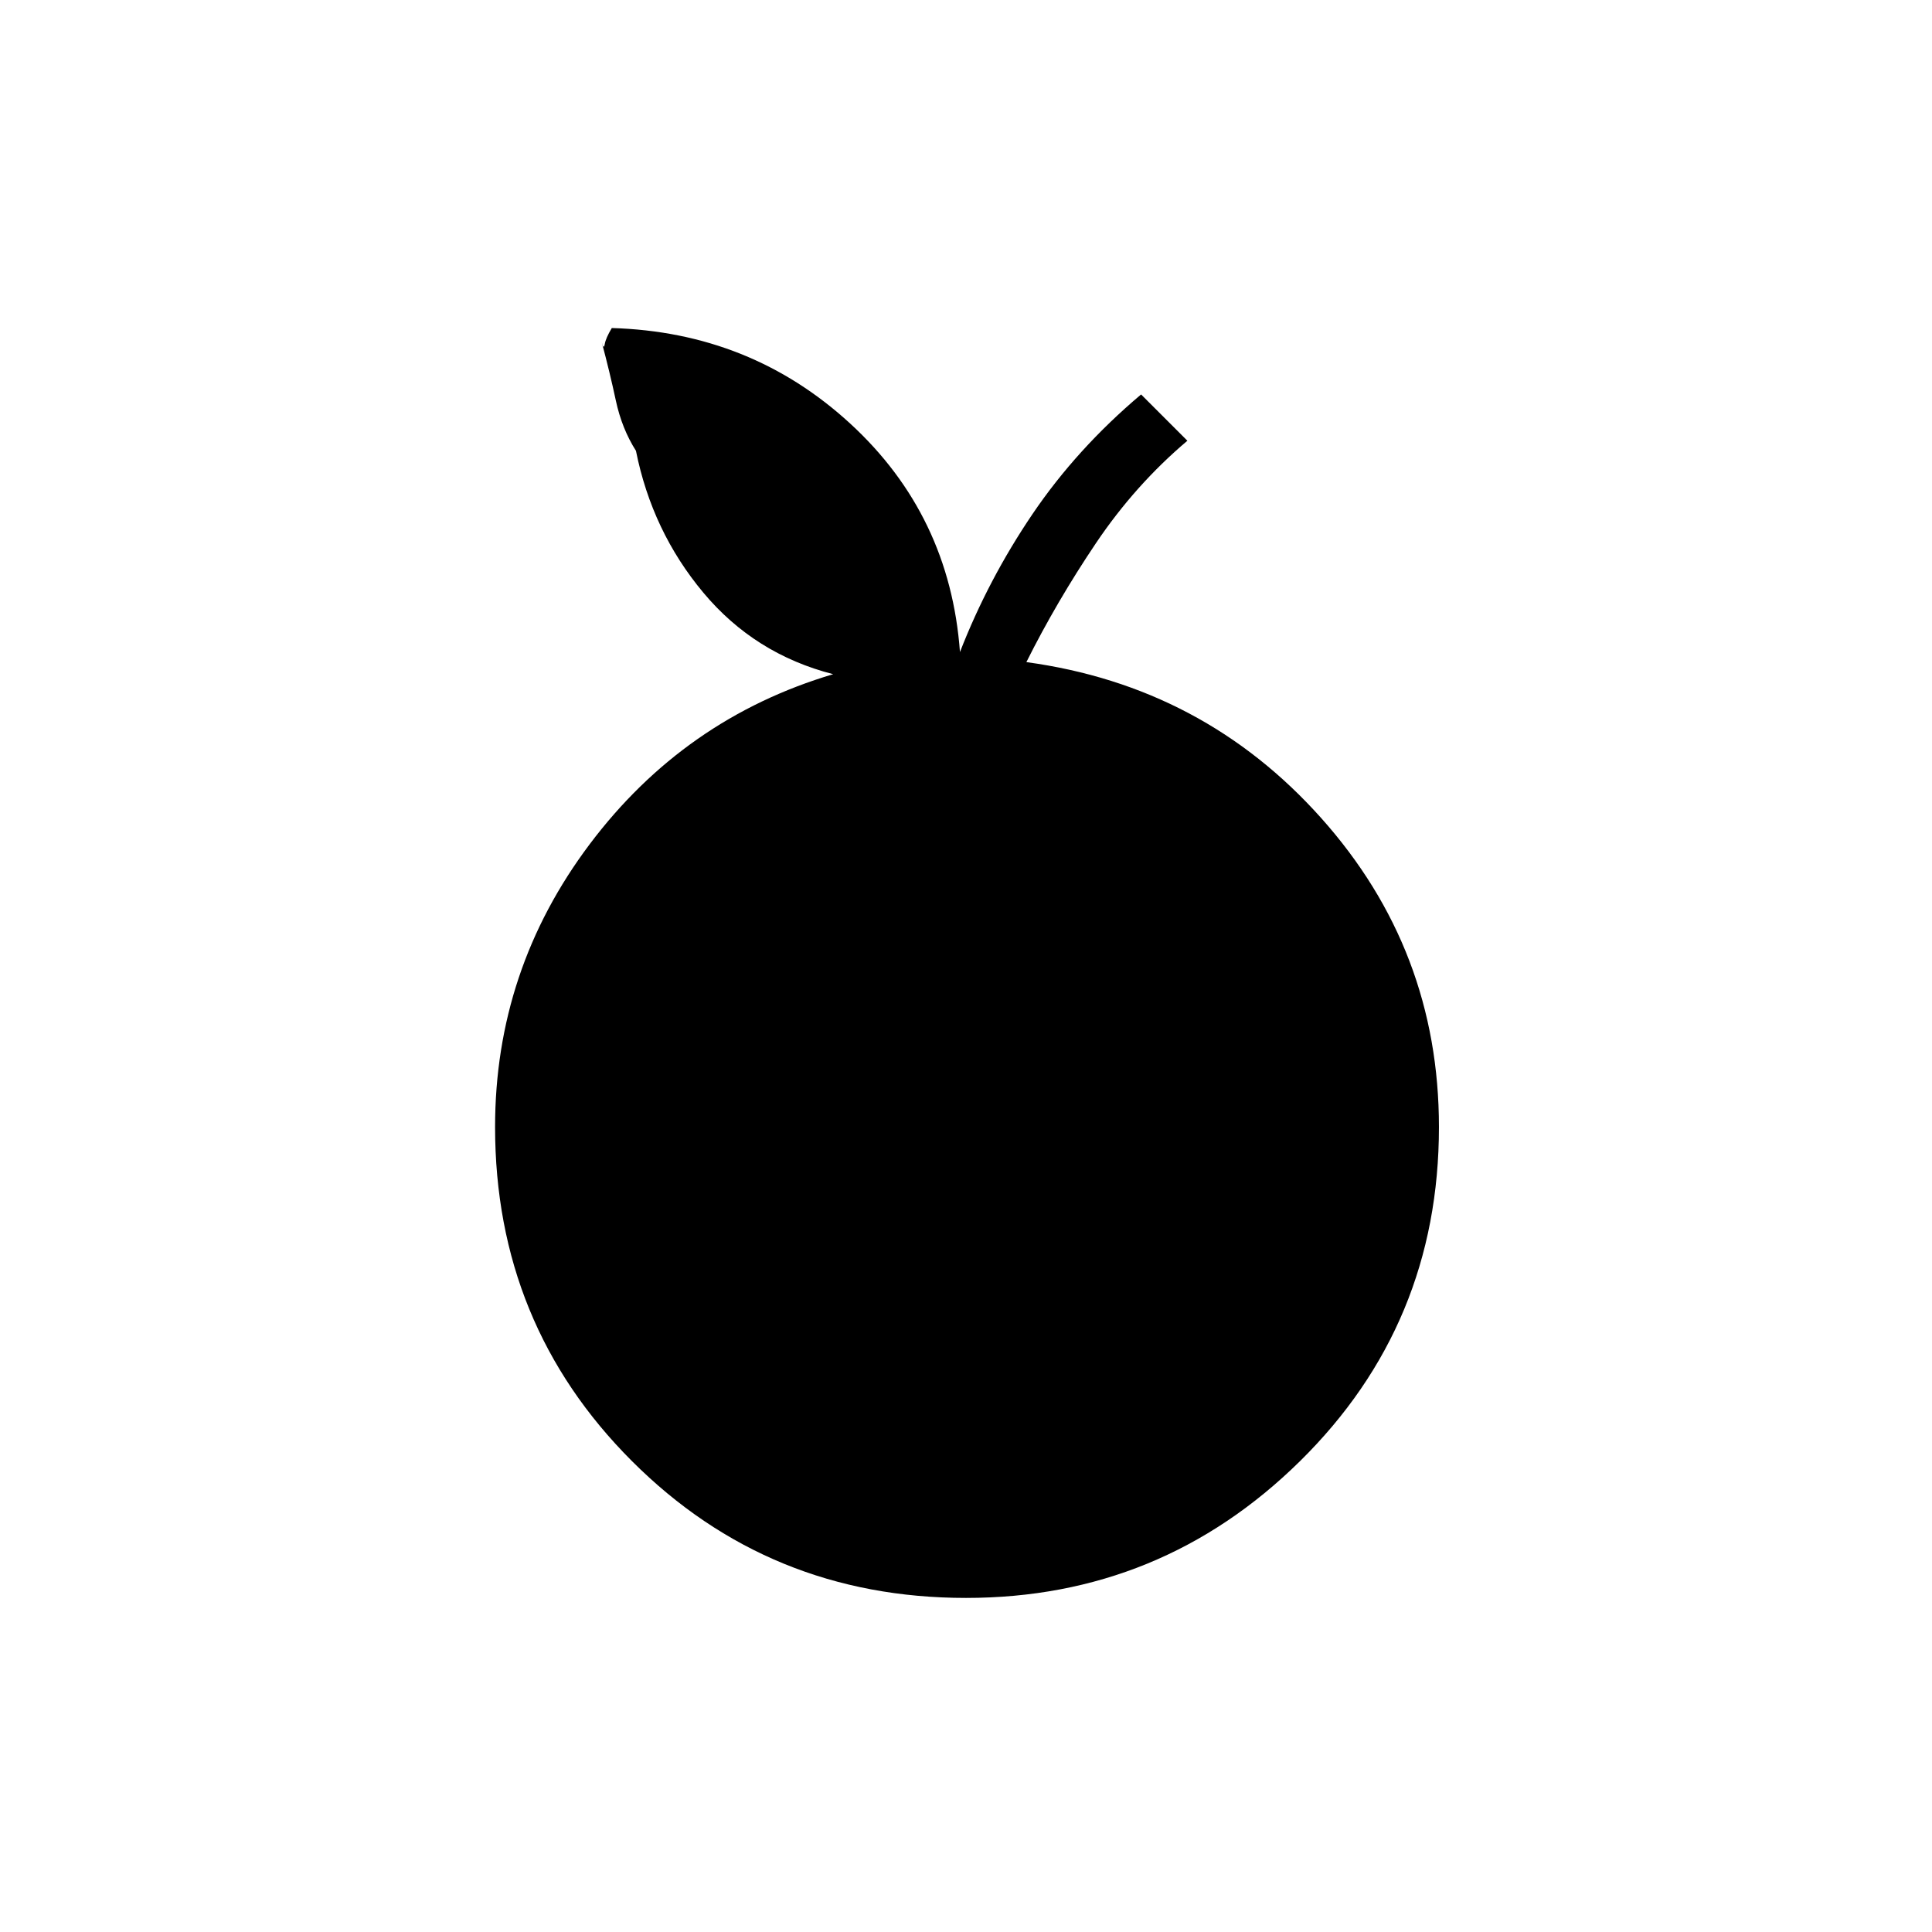 <svg xmlns="http://www.w3.org/2000/svg" height="48" width="48"><path d="M24 39.7q-4.9 0-8.3-3.4-3.4-3.4-3.4-8.3 0-3.9 2.35-7.025Q17 17.85 20.7 16.75q-1.95-.5-3.225-2.025Q16.2 13.2 15.8 11.2q-.35-.55-.5-1.25-.15-.7-.35-1.45.05.2.075.05.025-.15.175-.4 3.45.1 5.925 2.375Q23.6 12.8 23.85 16.2q.7-1.8 1.8-3.425 1.1-1.625 2.7-2.975l1.15 1.15q-1.3 1.1-2.275 2.55-.975 1.45-1.725 2.95 4.4.6 7.325 3.875T35.75 28q0 4.9-3.45 8.3-3.45 3.4-8.3 3.4Z"/></svg>